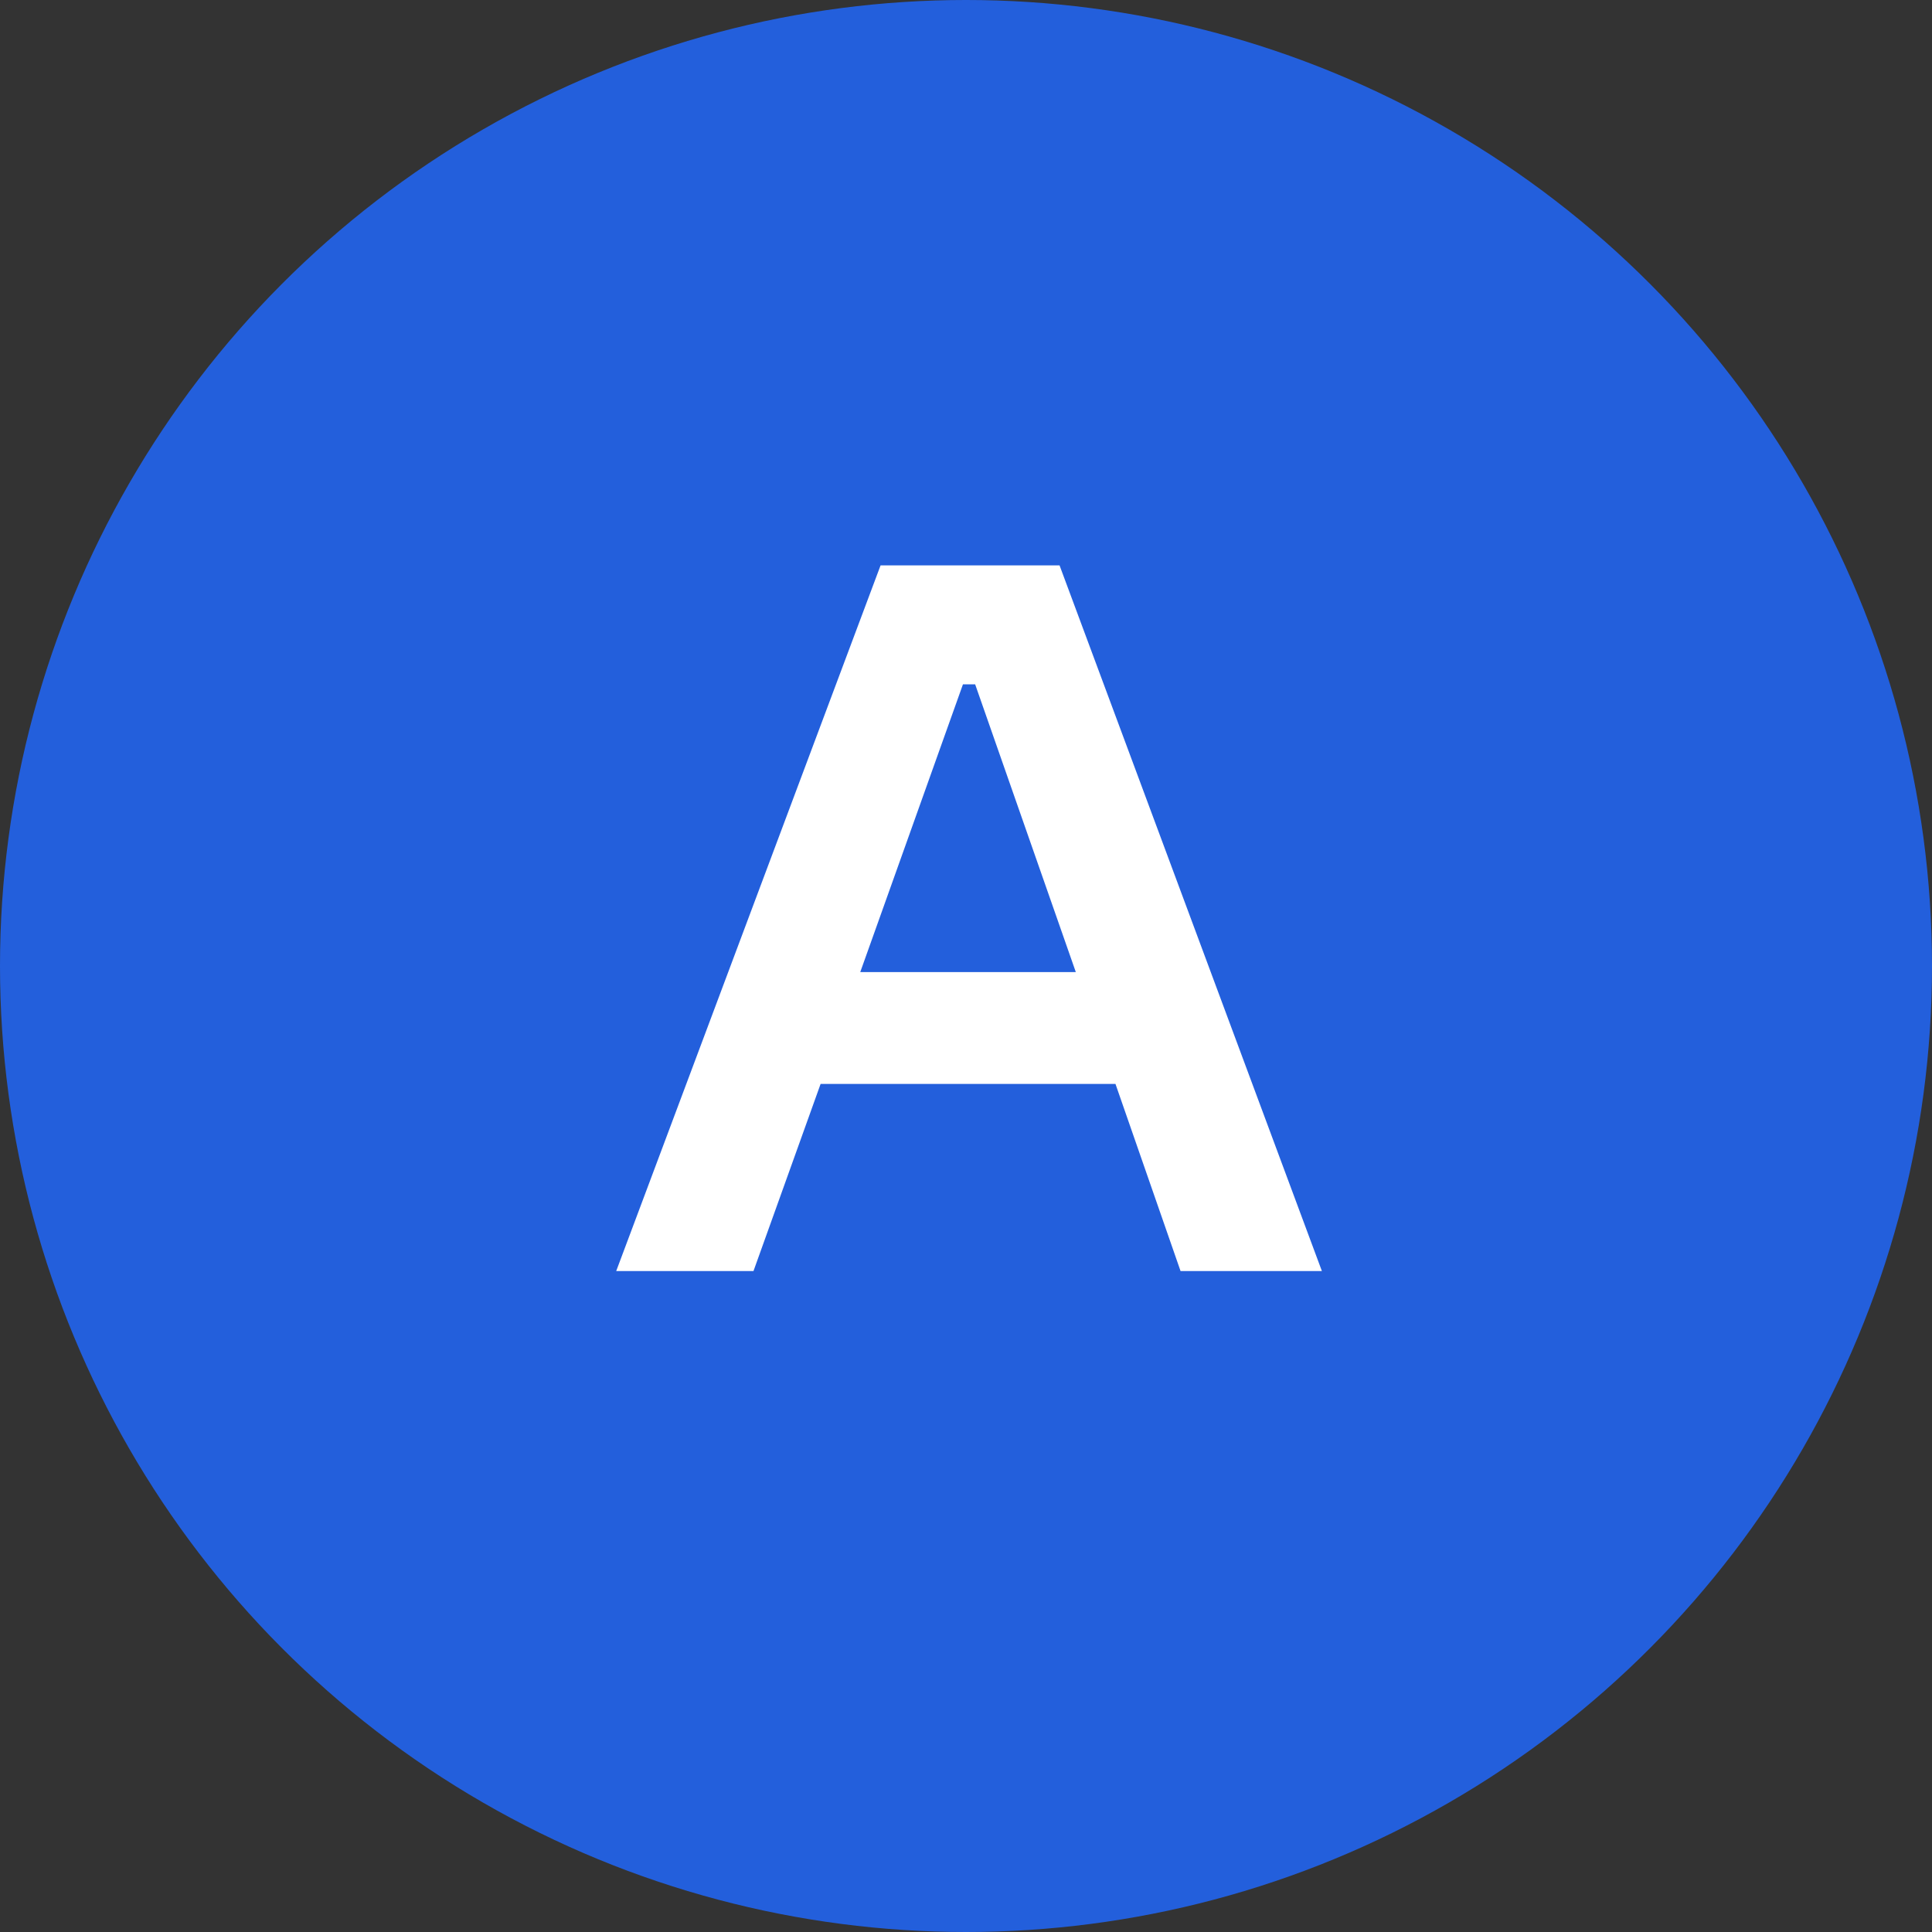 <svg width="38" height="38" viewBox="0 0 38 38" fill="none" xmlns="http://www.w3.org/2000/svg">
<rect x="0" y="0" width="38" height="38" fill="#333333" stroke="none"/>
<circle cx="19" cy="19" r="19" fill="#235FDC"/>
<path d="M21.94 21.32H16.14L14.82 25H12.12L17.32 11.12H20.84L26 25H23.22L21.94 21.32ZM21.16 19.12L19.18 13.46H18.94L16.92 19.12H21.16Z" fill="white"/>
</svg>
